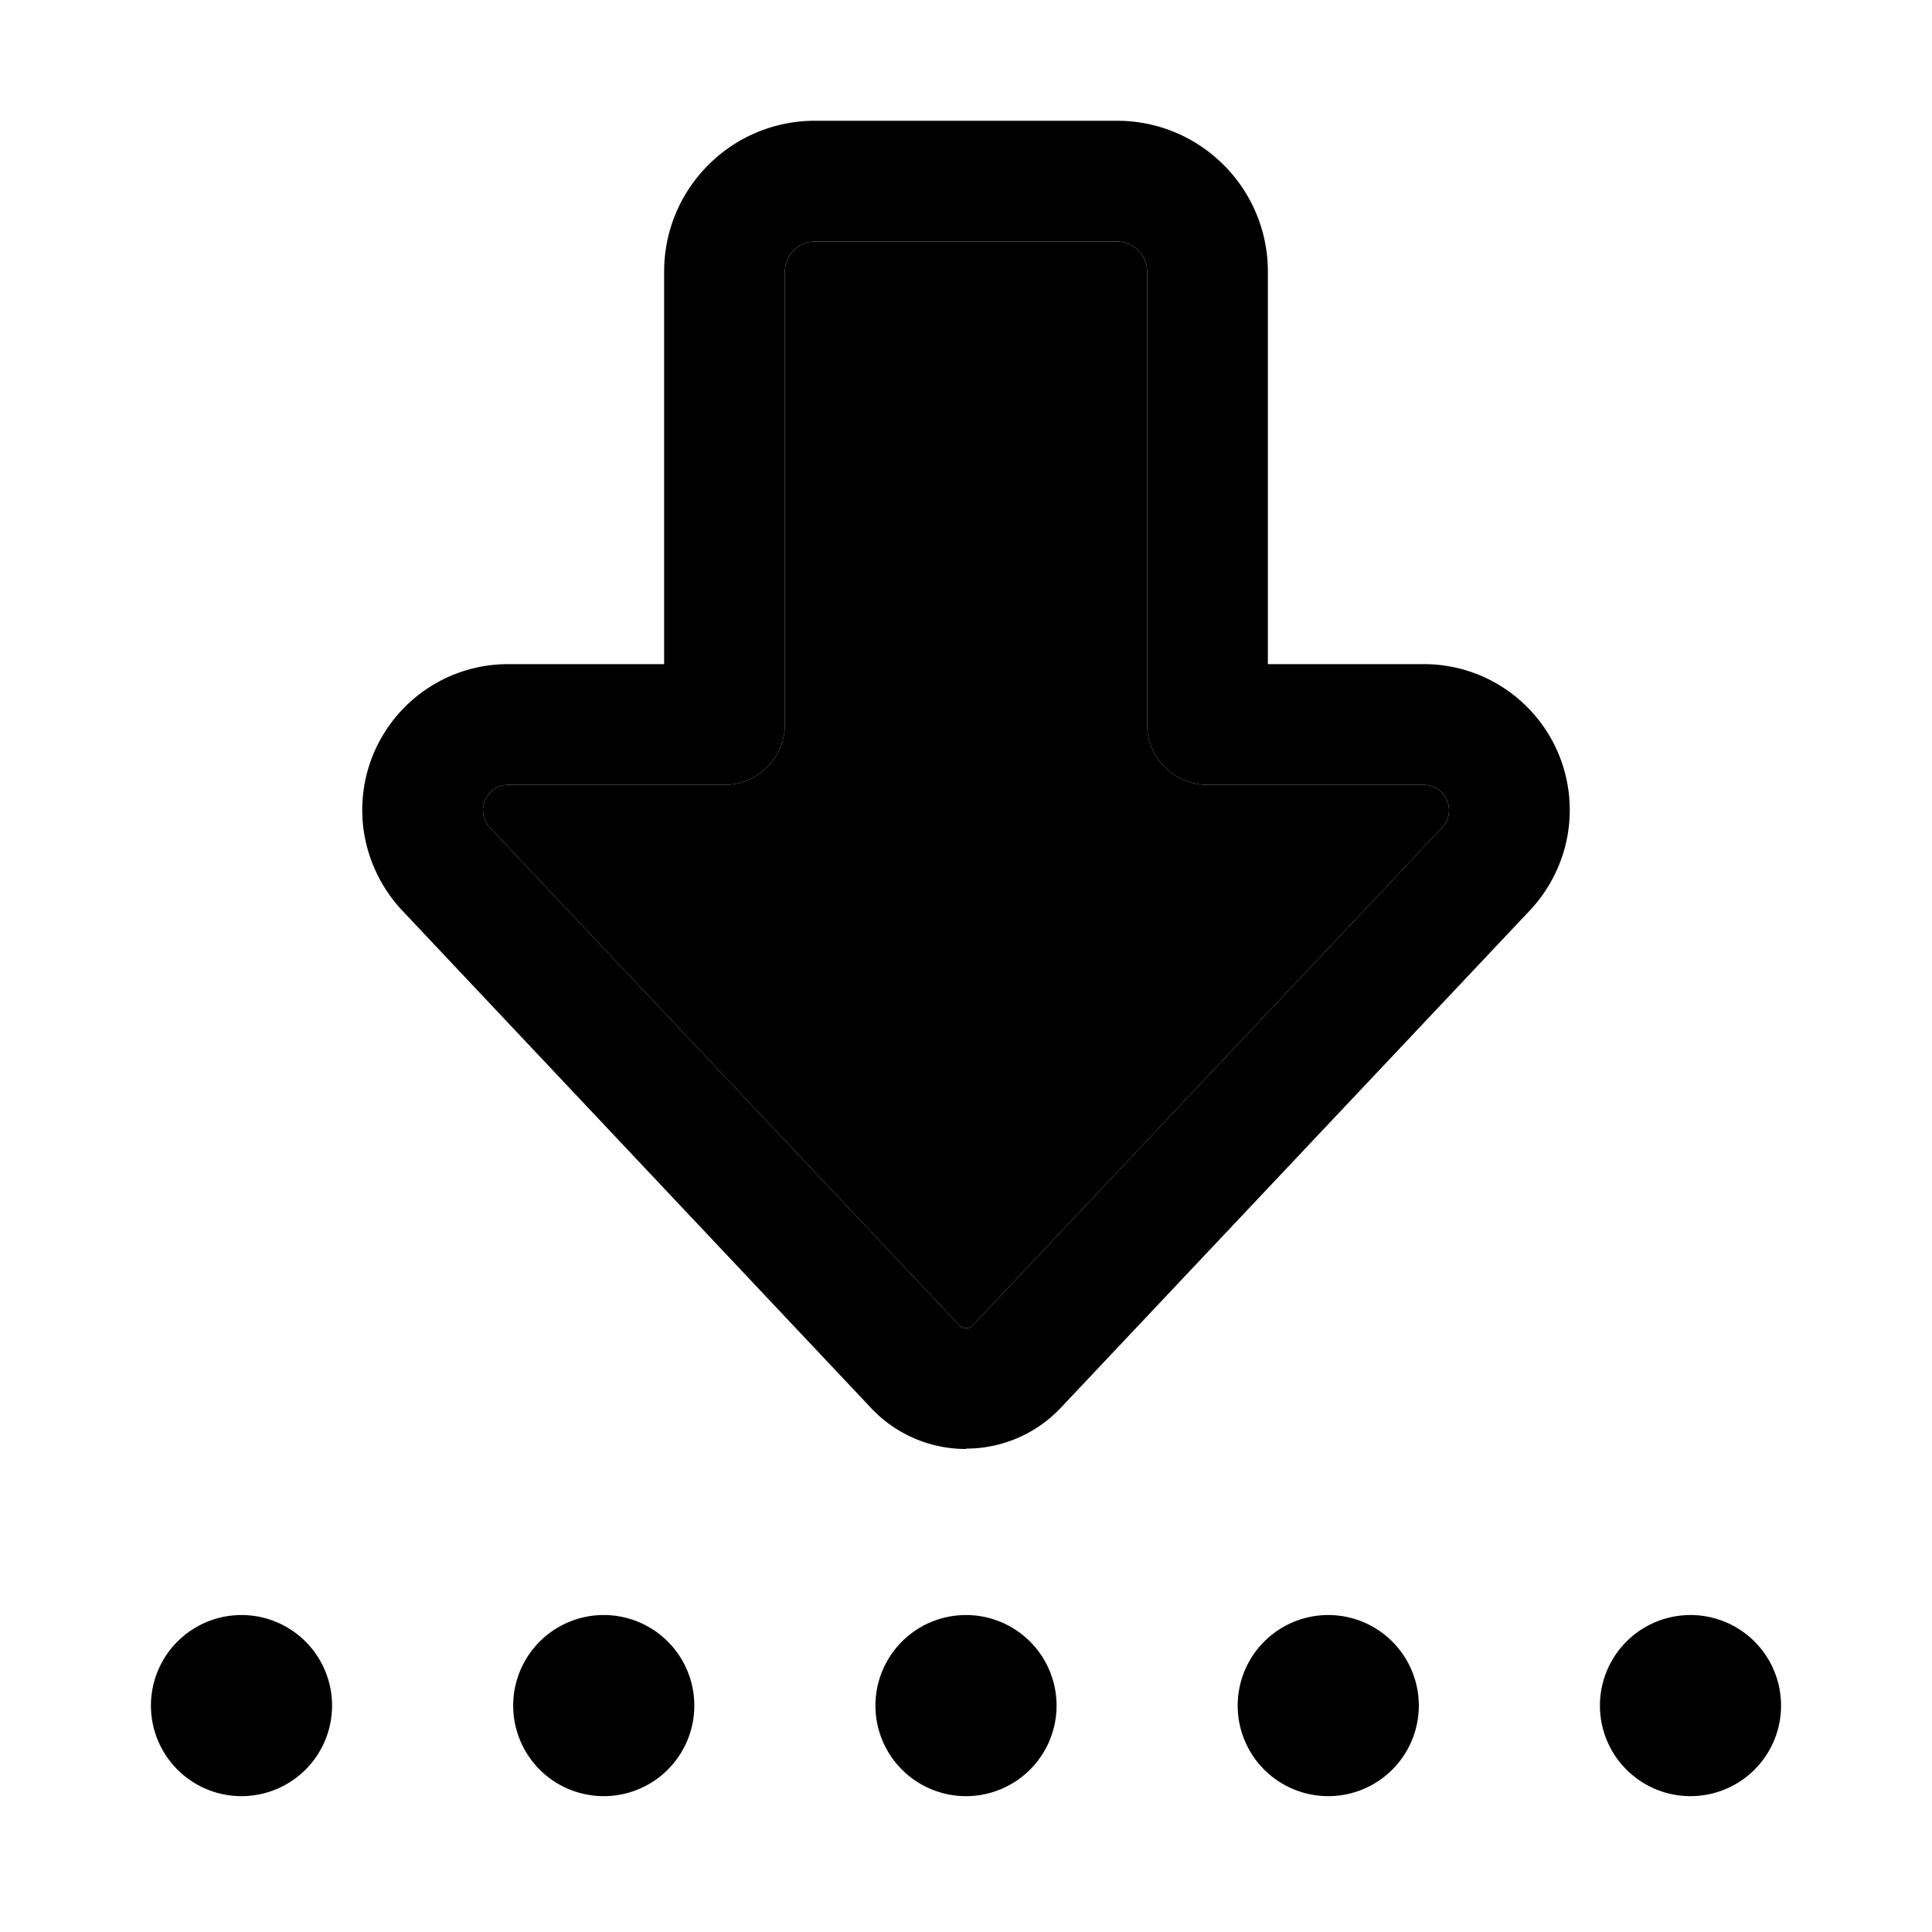 <svg xmlns="http://www.w3.org/2000/svg" width="24" height="24" viewBox="0 0 448 512">
    <path class="pr-icon-duotone-secondary" d="M96 214.7c0 1.7 .7 3.3 1.8 4.6L222.2 351.2c.5 .5 1.1 .8 1.8 .8s1.4-.3 1.8-.8L350.2 219.3c1.2-1.2 1.8-2.9 1.8-4.6c0-3.7-3-6.7-6.7-6.7L288 208c-8.8 0-16-7.2-16-16l0-120c0-4.4-3.6-8-8-8l-80 0c-4.4 0-8 3.6-8 8l0 120c0 8.8-7.2 16-16 16l-57.3 0c-3.7 0-6.7 3-6.7 6.7z"/>
    <path class="pr-icon-duotone-primary" d="M222.2 351.2c.5 .5 1.1 .8 1.8 .8s1.4-.3 1.8-.8L350.2 219.3c1.2-1.2 1.8-2.9 1.8-4.6c0-3.7-3-6.7-6.7-6.7L288 208c-8.8 0-16-7.2-16-16l0-120c0-4.4-3.6-8-8-8l-80 0c-4.4 0-8 3.6-8 8l0 120c0 8.8-7.2 16-16 16l-57.3 0c-3.7 0-6.7 3-6.7 6.7c0 1.7 .7 3.3 1.8 4.6L222.2 351.2zM224 384c-9.5 0-18.6-3.9-25.1-10.8L74.5 241.2C67.8 234 64 224.5 64 214.7c0-21.4 17.3-38.7 38.7-38.7l41.3 0 0-104c0-22.1 17.9-40 40-40l80 0c22.1 0 40 17.9 40 40l0 104 41.3 0c21.4 0 38.7 17.3 38.7 38.7c0 9.9-3.8 19.3-10.5 26.5L249.1 373.1c-6.5 6.9-15.6 10.8-25.1 10.8zm192 44a24 24 0 1 1 0 48 24 24 0 1 1 0-48zM32 428a24 24 0 1 1 0 48 24 24 0 1 1 0-48zm312 24a24 24 0 1 1 -48 0 24 24 0 1 1 48 0zM224 428a24 24 0 1 1 0 48 24 24 0 1 1 0-48zm-72 24a24 24 0 1 1 -48 0 24 24 0 1 1 48 0z"/>
</svg>